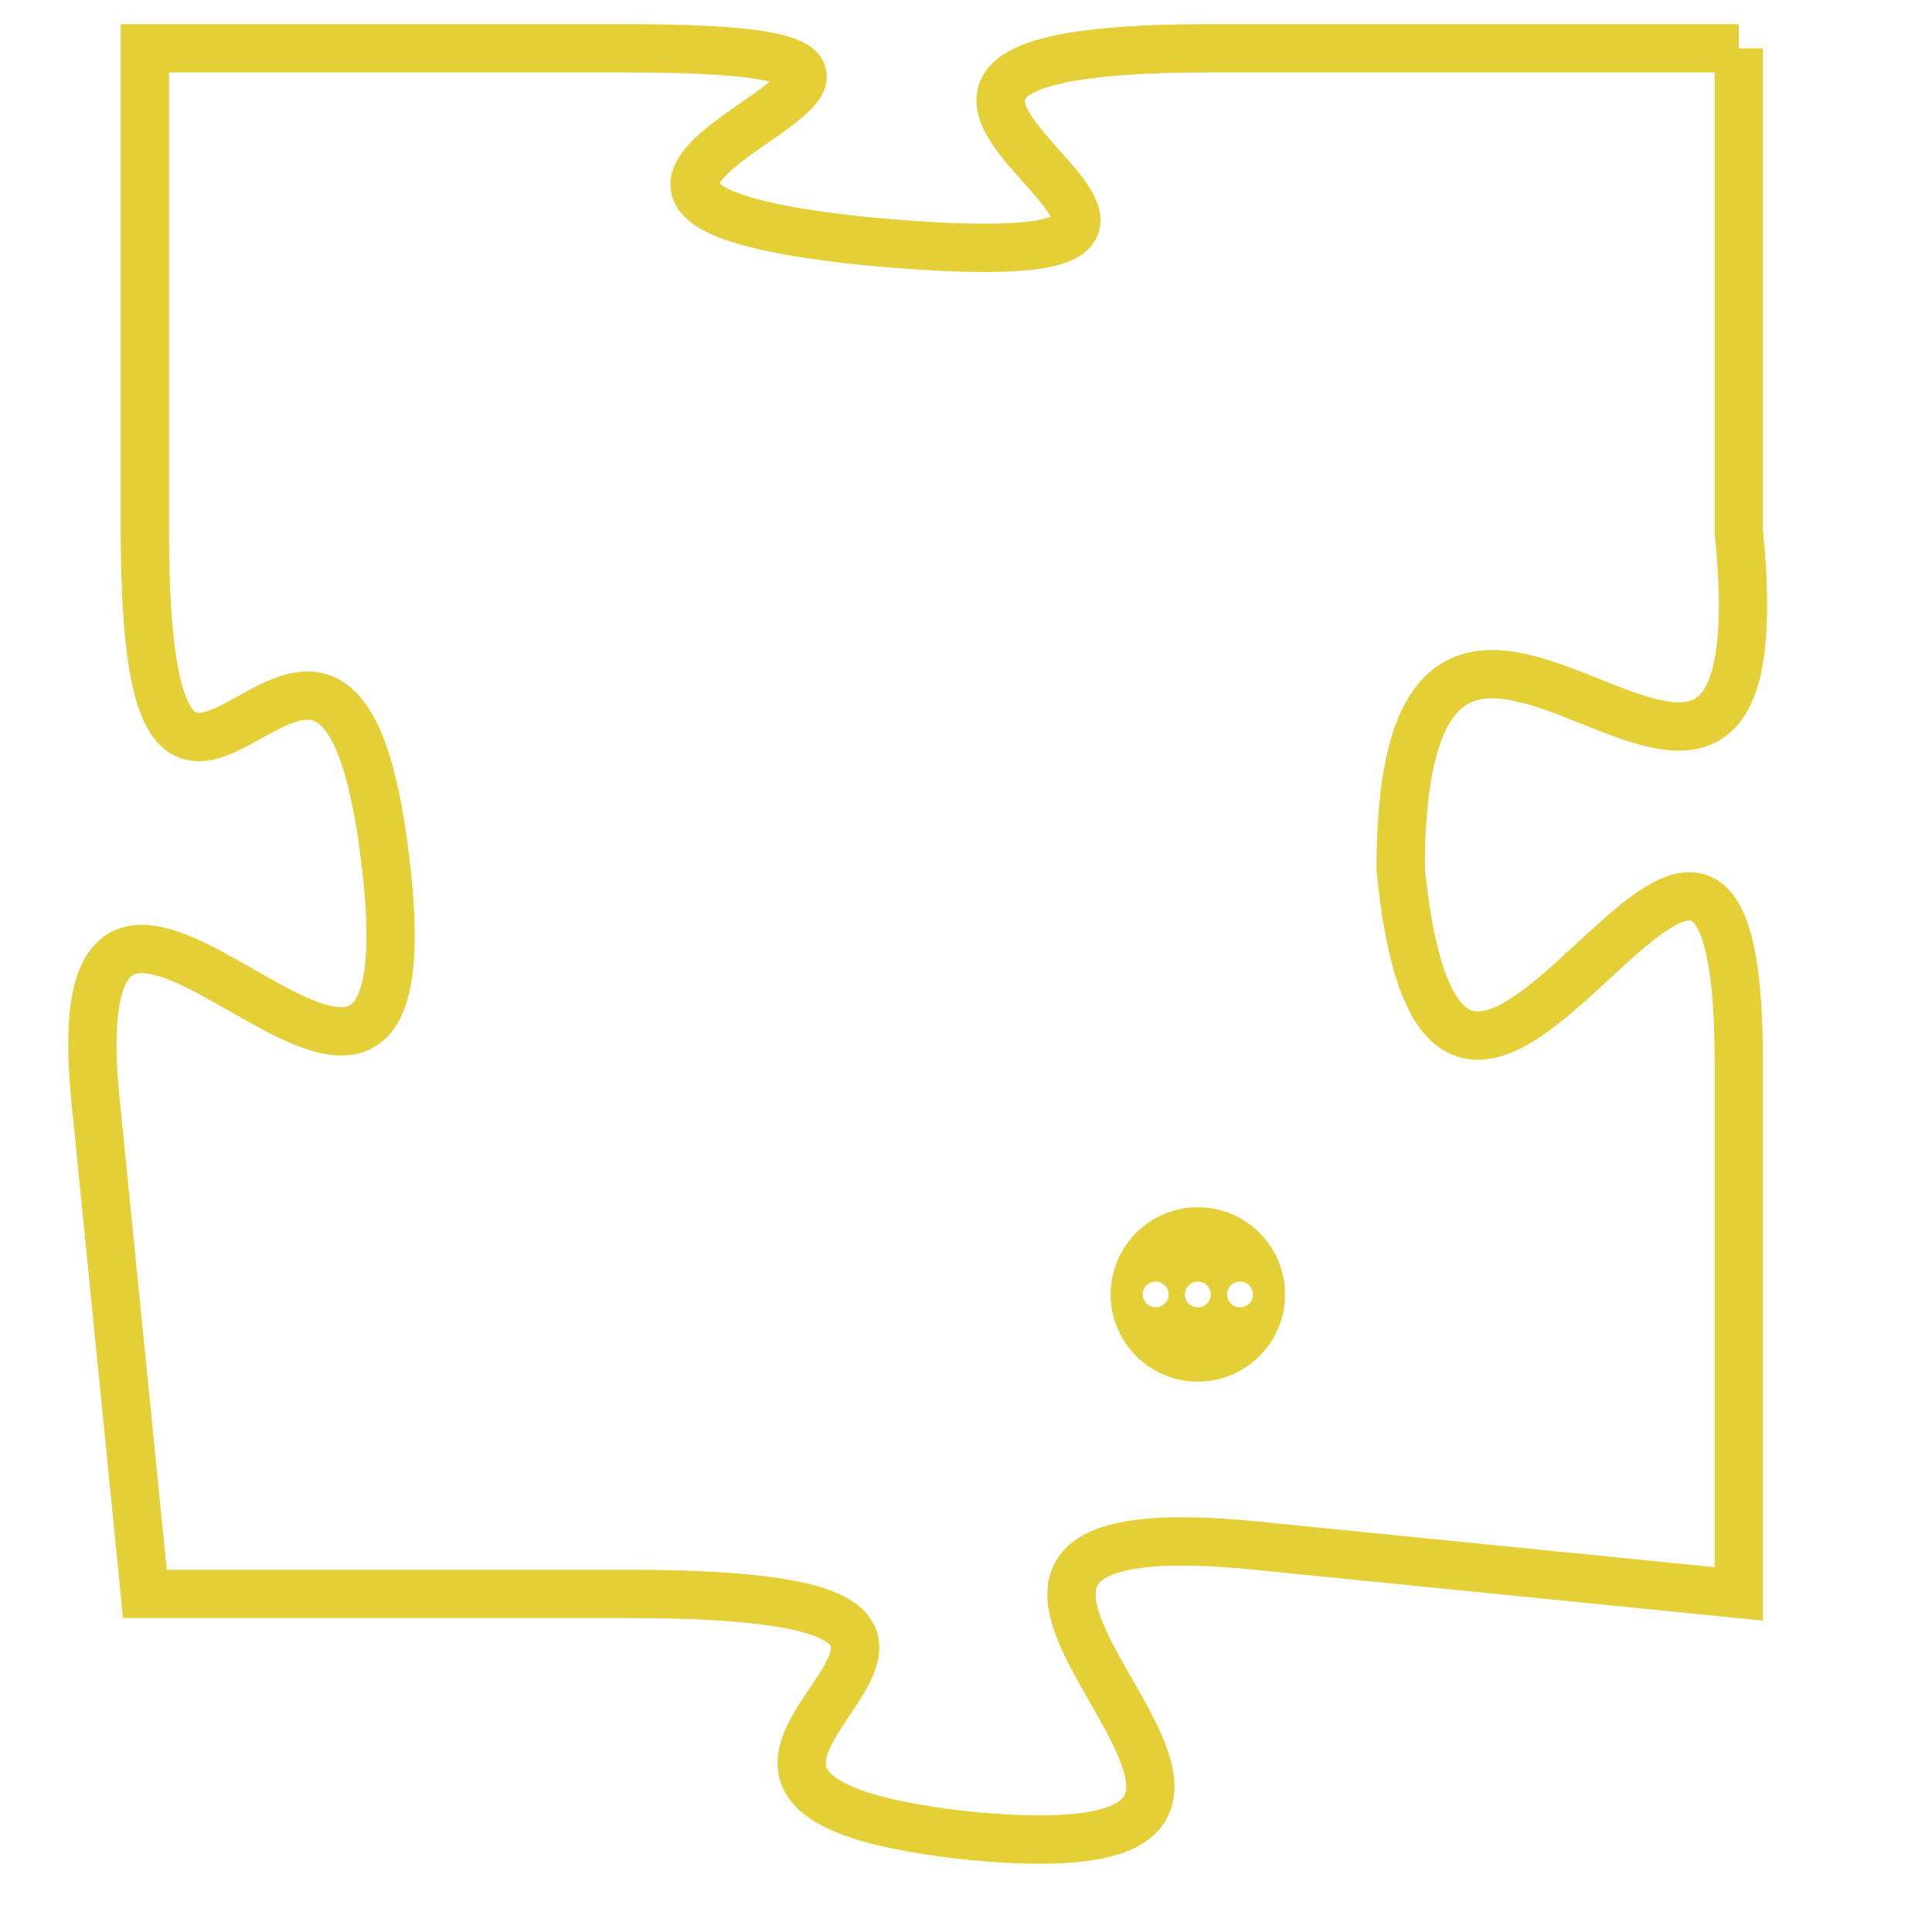 <svg version="1.1" xmlns="http://www.w3.org/2000/svg" xmlns:xlink="http://www.w3.org/1999/xlink" fill="transparent" x="0" y="0" width="350" height="350" preserveAspectRatio="xMinYMin slice"><style type="text/css">.links{fill:transparent;stroke: #E4CF37;}.links:hover{fill:#63D272; opacity:0.4;}</style><defs><g id="allt"><path id="t4882" d="M2409,1184 L2398,1184 C2387,1184 2402,1189 2391,1188 C2381,1187 2396,1184 2386,1184 L2376,1184 2376,1184 L2376,1194 C2376,1204 2380,1192 2381,1201 C2382,1210 2374,1197 2375,1206 L2376,1216 2376,1216 L2386,1216 C2397,1216 2384,1220 2393,1221 C2403,1222 2389,1214 2399,1215 L2409,1216 2409,1216 L2409,1205 C2409,1195 2403,1211 2402,1201 C2402,1191 2410,1204 2409,1194 L2409,1184"/></g><clipPath id="c" clipRule="evenodd" fill="transparent"><use href="#t4882"/></clipPath></defs><svg viewBox="2373 1183 38 40" preserveAspectRatio="xMinYMin meet"><svg width="4380" height="2430"><g><image crossorigin="anonymous" x="0" y="0" href="https://nftpuzzle.license-token.com/assets/completepuzzle.svg" width="100%" height="100%" /><g class="links"><use href="#t4882"/></g></g></svg><svg x="2396" y="1208" height="9%" width="9%" viewBox="0 0 330 330"><g><a xlink:href="https://nftpuzzle.license-token.com/" class="links"><title>See the most innovative NFT based token software licensing project</title><path fill="#E4CF37" id="more" d="M165,0C74.019,0,0,74.019,0,165s74.019,165,165,165s165-74.019,165-165S255.981,0,165,0z M85,190 c-13.785,0-25-11.215-25-25s11.215-25,25-25s25,11.215,25,25S98.785,190,85,190z M165,190c-13.785,0-25-11.215-25-25 s11.215-25,25-25s25,11.215,25,25S178.785,190,165,190z M245,190c-13.785,0-25-11.215-25-25s11.215-25,25-25 c13.785,0,25,11.215,25,25S258.785,190,245,190z"></path></a></g></svg></svg></svg>